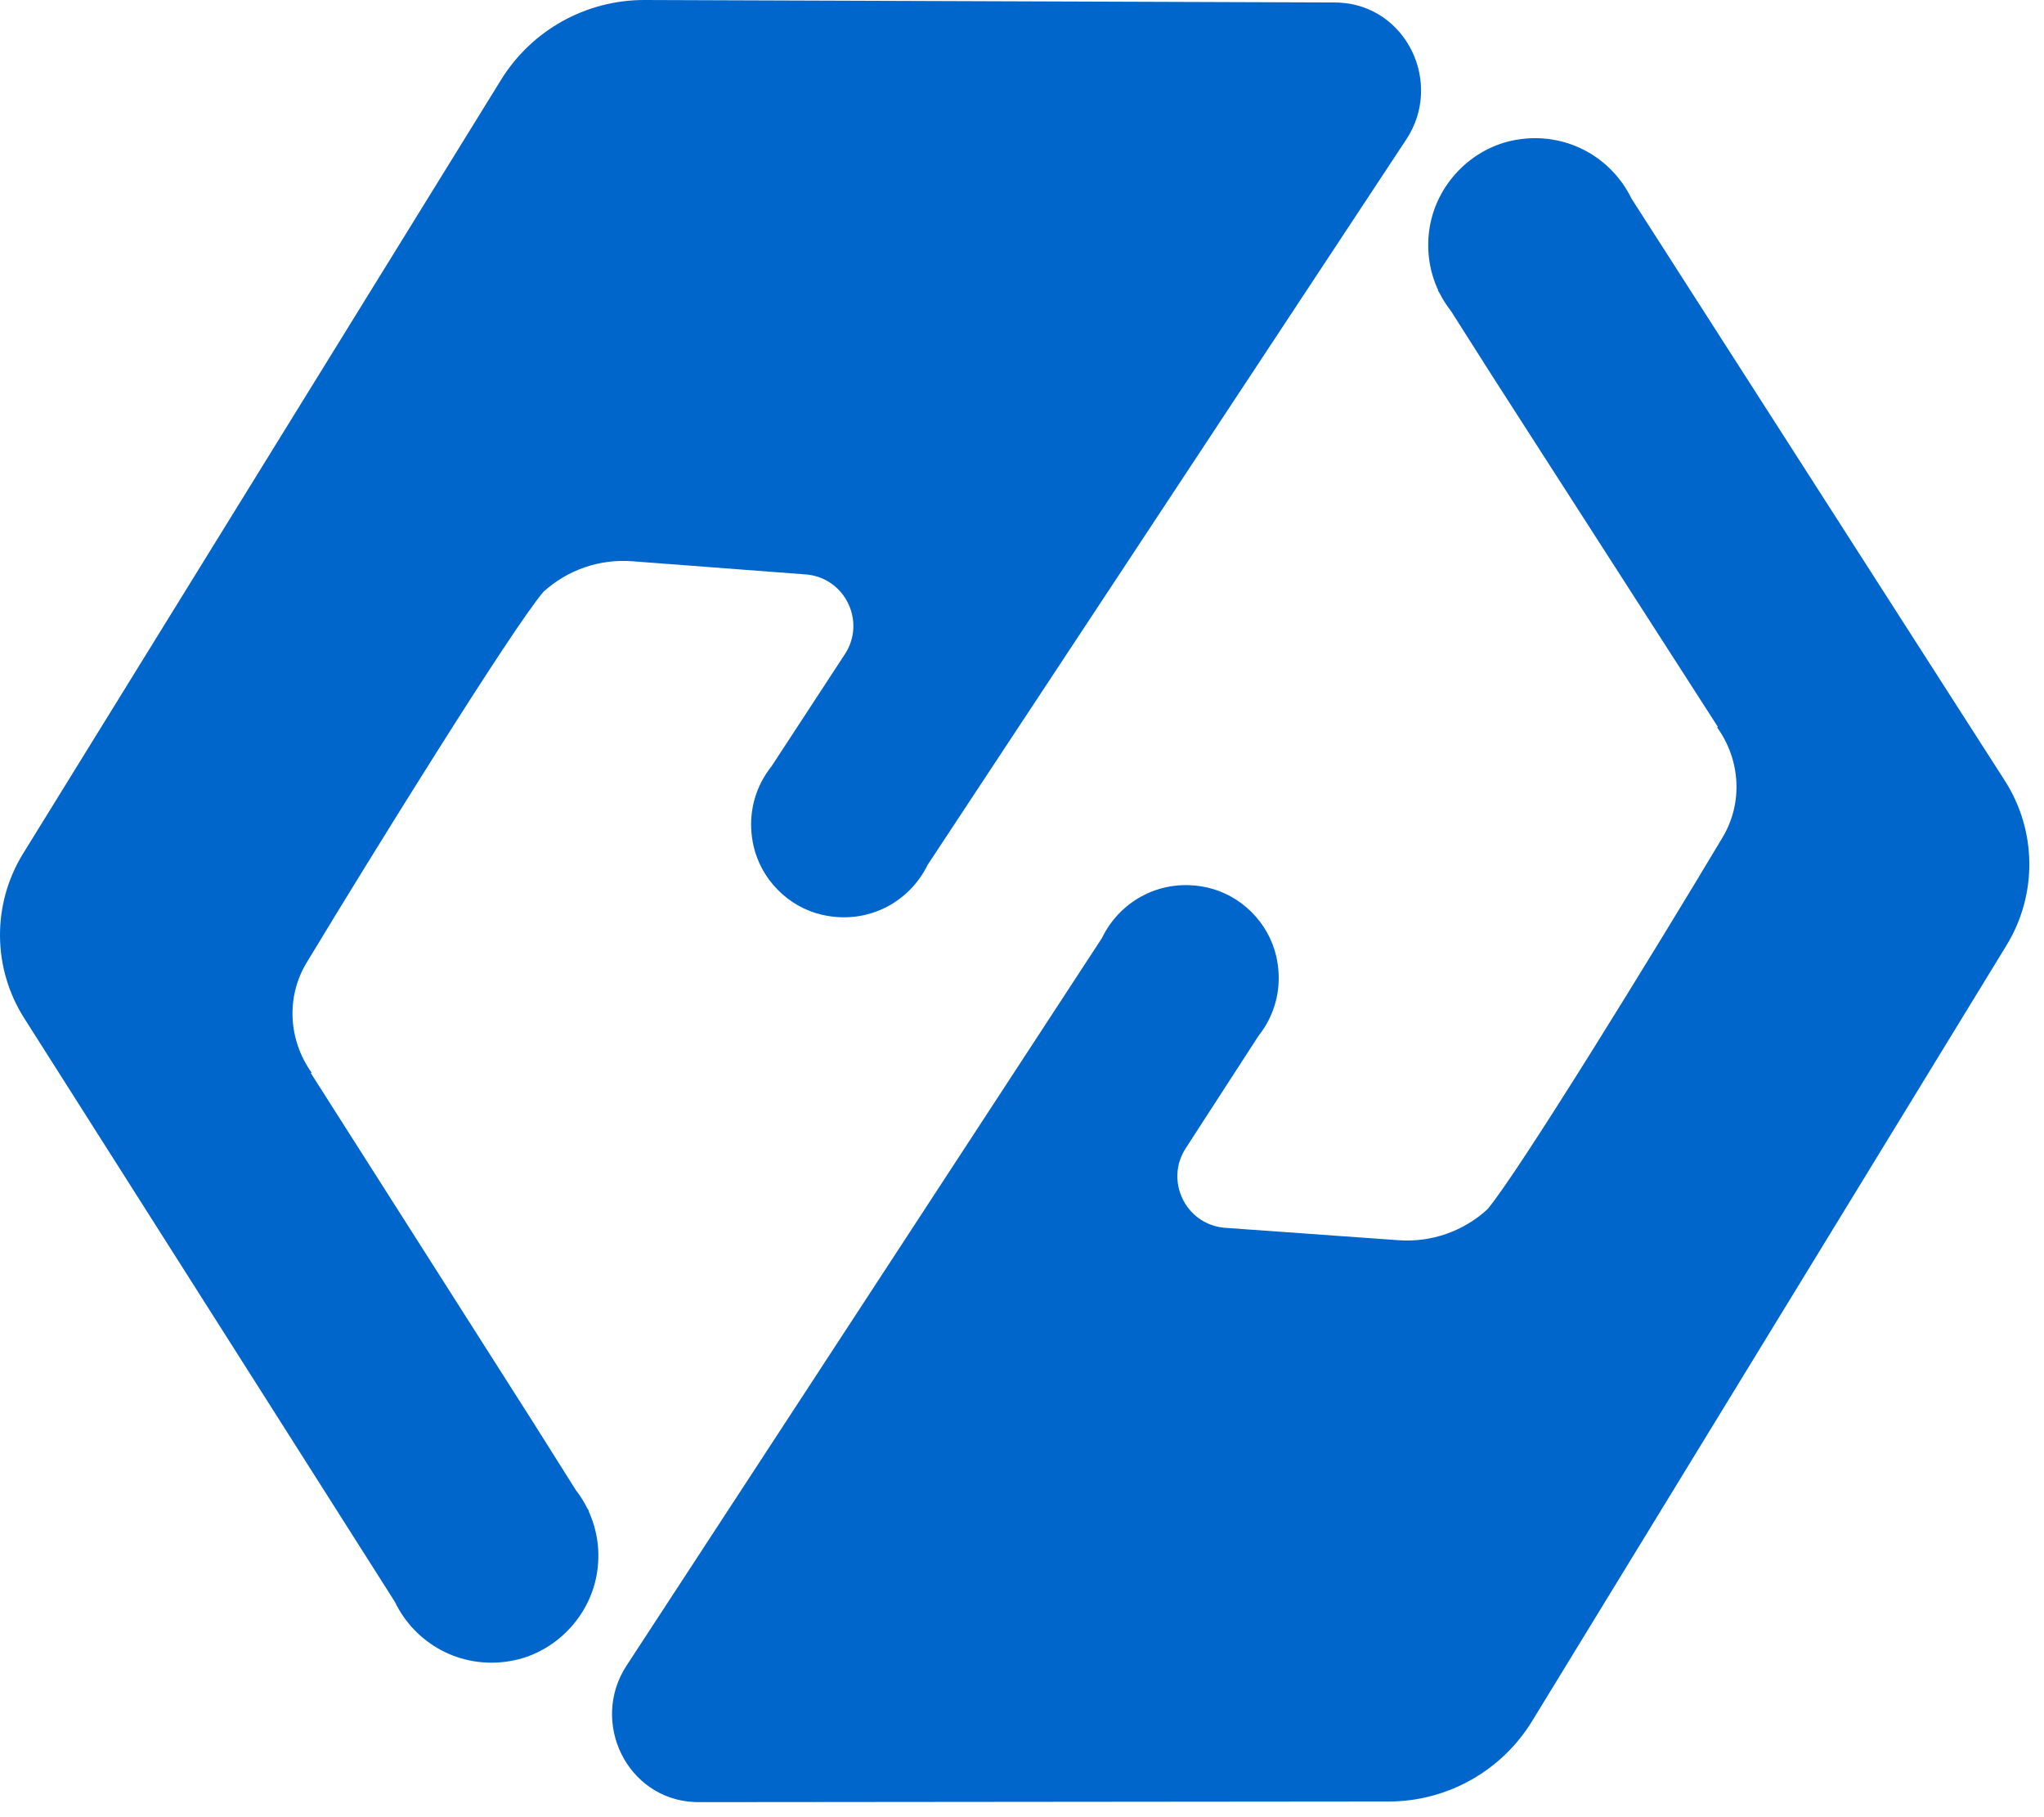 <?xml version="1.0" encoding="UTF-8"?>
<svg width="90px" height="80px" viewBox="0 0 90 80" version="1.1" xmlns="http://www.w3.org/2000/svg" xmlns:xlink="http://www.w3.org/1999/xlink">
    <!-- Generator: Sketch 62 (91390) - https://sketch.com -->
    <title>Logo/Color</title>
    <desc>Created with Sketch.</desc>
    <g id="Logo/Color" stroke="none" stroke-width="1" fill="none" fill-rule="evenodd">
        <path d="M66.76,6.155 C68.968,5.776 70.958,6.935 71.833,8.736 L71.833,8.736 L88.267,34.356 C89.686,36.558 89.718,39.379 88.351,41.614 L88.351,41.614 L67.462,75.767 C66.117,77.966 63.725,79.308 61.147,79.31 L61.147,79.31 L30.77,79.338 C30.702,79.338 30.634,79.336 30.567,79.333 C27.604,79.194 25.965,75.811 27.587,73.328 L27.587,73.328 L48.526,41.287 C49.312,39.654 51.149,38.622 53.16,39.073 C54.648,39.406 55.857,40.615 56.195,42.102 C56.428,43.122 56.275,44.096 55.858,44.913 C55.857,44.915 55.857,44.918 55.856,44.92 L55.856,44.92 C55.726,45.169 55.58,45.395 55.412,45.605 L55.412,45.605 L52.224,50.527 C51.279,51.946 52.174,53.861 53.869,54.048 L53.869,54.048 L61.587,54.6 C63.02,54.702 64.432,54.21 65.491,53.24 C66.88,51.6 73.038,41.567 75.848,36.864 C76.755,35.346 76.638,33.457 75.606,32.021 L75.606,32.021 L75.641,32.003 L65.747,16.617 L63.892,13.698 C63.698,13.452 63.529,13.187 63.387,12.906 L63.387,12.906 L63.318,12.797 L63.323,12.773 C62.958,11.987 62.802,11.085 62.931,10.136 C63.201,8.147 64.782,6.495 66.76,6.155 Z M28.391,2.20319178e-13 L58.768,0.109 C58.836,0.109 58.904,0.111 58.971,0.114 C61.933,0.267 63.557,3.656 61.924,6.133 L61.924,6.133 L40.842,38.079 C40.049,39.71 38.207,40.733 36.198,40.273 C34.711,39.933 33.509,38.719 33.177,37.231 C32.949,36.209 33.106,35.235 33.526,34.421 C33.528,34.418 33.528,34.416 33.529,34.414 L33.529,34.414 C33.66,34.166 33.808,33.94 33.975,33.731 L33.975,33.731 L37.186,28.823 C38.137,27.408 37.25,25.489 35.556,25.295 L35.556,25.295 L27.841,24.709 C26.409,24.599 24.994,25.085 23.931,26.051 C22.534,27.685 16.332,37.69 13.501,42.38 C12.587,43.894 12.697,45.784 13.721,47.225 L13.721,47.225 L13.686,47.242 L23.511,62.672 L25.354,65.599 C25.546,65.846 25.714,66.112 25.854,66.394 L25.854,66.394 L25.923,66.503 L25.918,66.528 C26.28,67.315 26.432,68.218 26.299,69.166 C26.019,71.153 24.431,72.799 22.451,73.13 C20.242,73.499 18.258,72.331 17.39,70.525 L17.39,70.525 L1.071,44.833 C-0.338,42.624 -0.358,39.803 1.019,37.574 L1.019,37.574 L22.061,3.515 C23.416,1.322 25.813,-0.009 28.391,2.20319178e-13 L28.391,2.20319178e-13 Z" id="Combined-Shape" fill="#0066CC"></path>
    </g>
</svg>